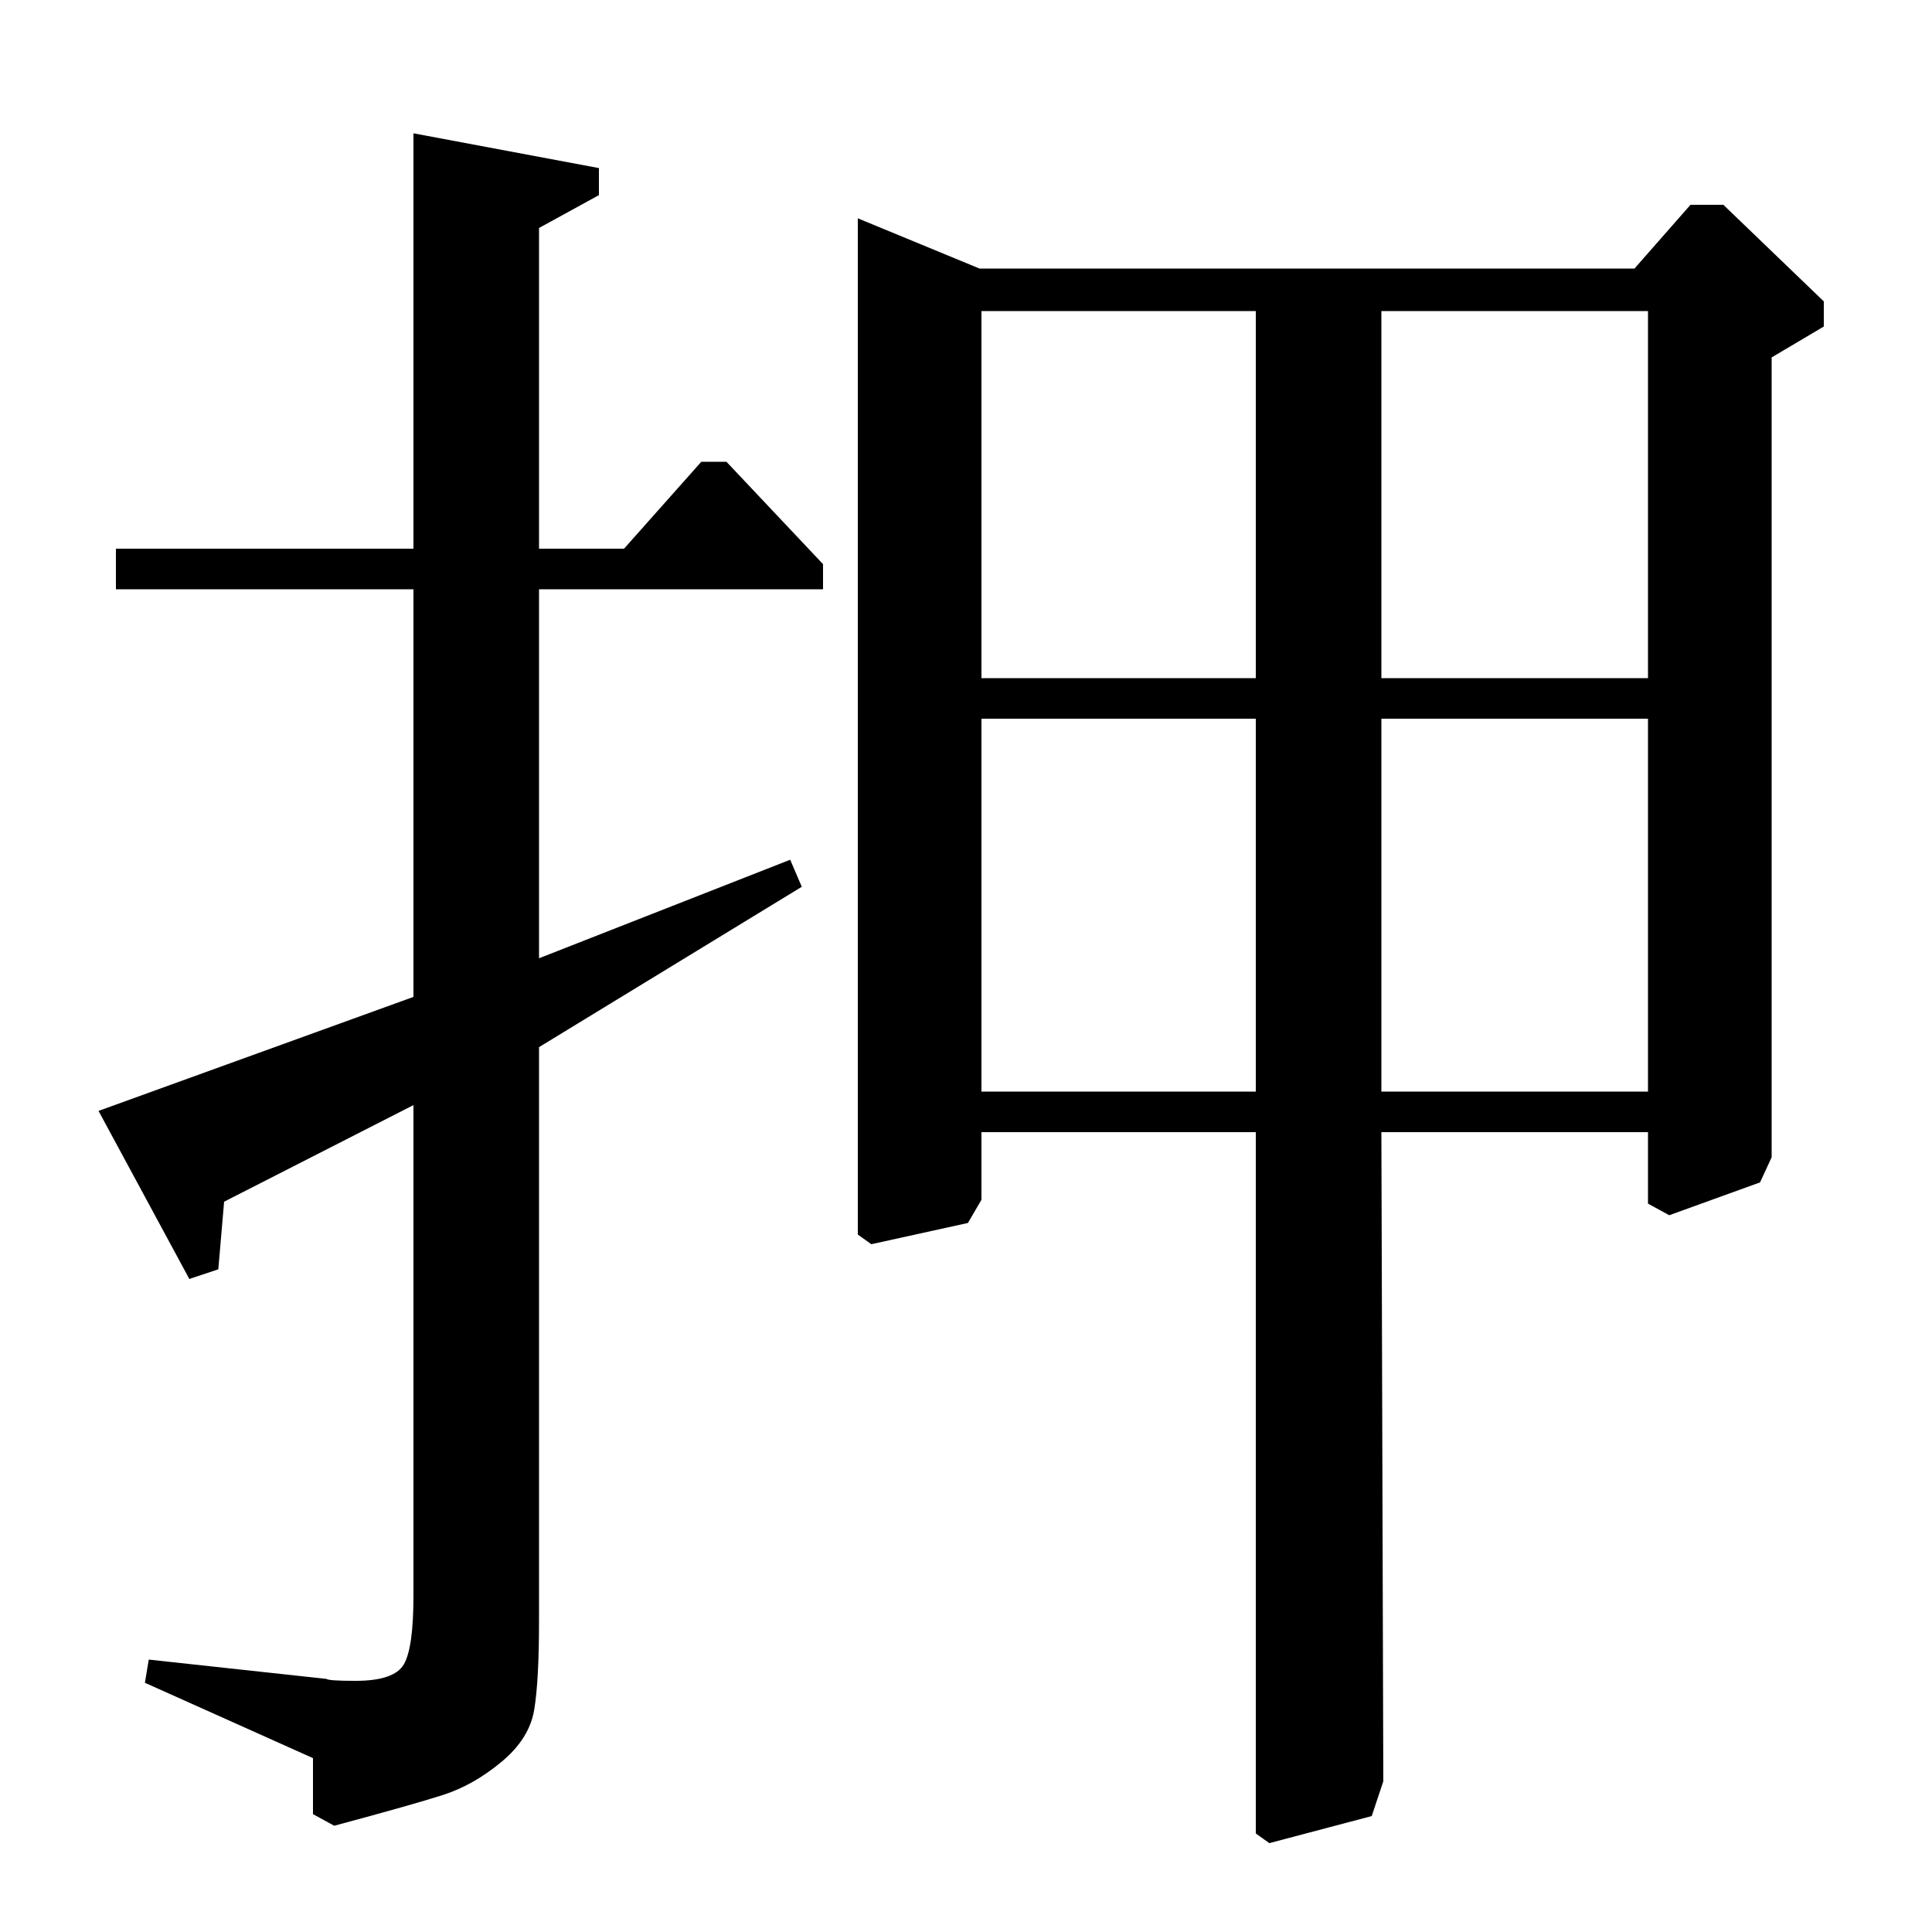 <?xml version="1.0" standalone="no"?>
<!DOCTYPE svg PUBLIC "-//W3C//DTD SVG 1.1//EN" "http://www.w3.org/Graphics/SVG/1.1/DTD/svg11.dtd" >
<svg xmlns="http://www.w3.org/2000/svg" xmlns:xlink="http://www.w3.org/1999/xlink" version="1.1" viewBox="0 -140 1000 1000">
  <g transform="matrix(1 0 0 -1 0 860)">
   <path fill="currentColor"
d="M444 887l63 -26h339l29 33h17l52 -50v-13l-27 -16v-414l-6 -13l-47 -17l-11 6v37h-138l1 -336l-6 -18l-53 -14l-7 5v363h-142v-35l-7 -12l-50 -11l-7 5v526zM508 435h142v193h-142v-193zM508 649h142v190h-142v-190zM715 435h138v193h-138v-193zM715 649h138v190h-138
v-190zM214 695h-154v21h154v215l96 -18v-14l-31 -17v-166h44l40 45h13l50 -53v-13h-147v-191l130 51l6 -14l-136 -83v-297q0 -31 -2.5 -46t-17 -27t-30 -17t-56.5 -16l-11 6v29l-87 39l2 12l92 -10q1 -1 15 -1q20 0 25 8.5t5 35.5v254l-98 -50l-3 -35l-15 -5l-47 87l163 59
v211z" />
  </g>

</svg>
